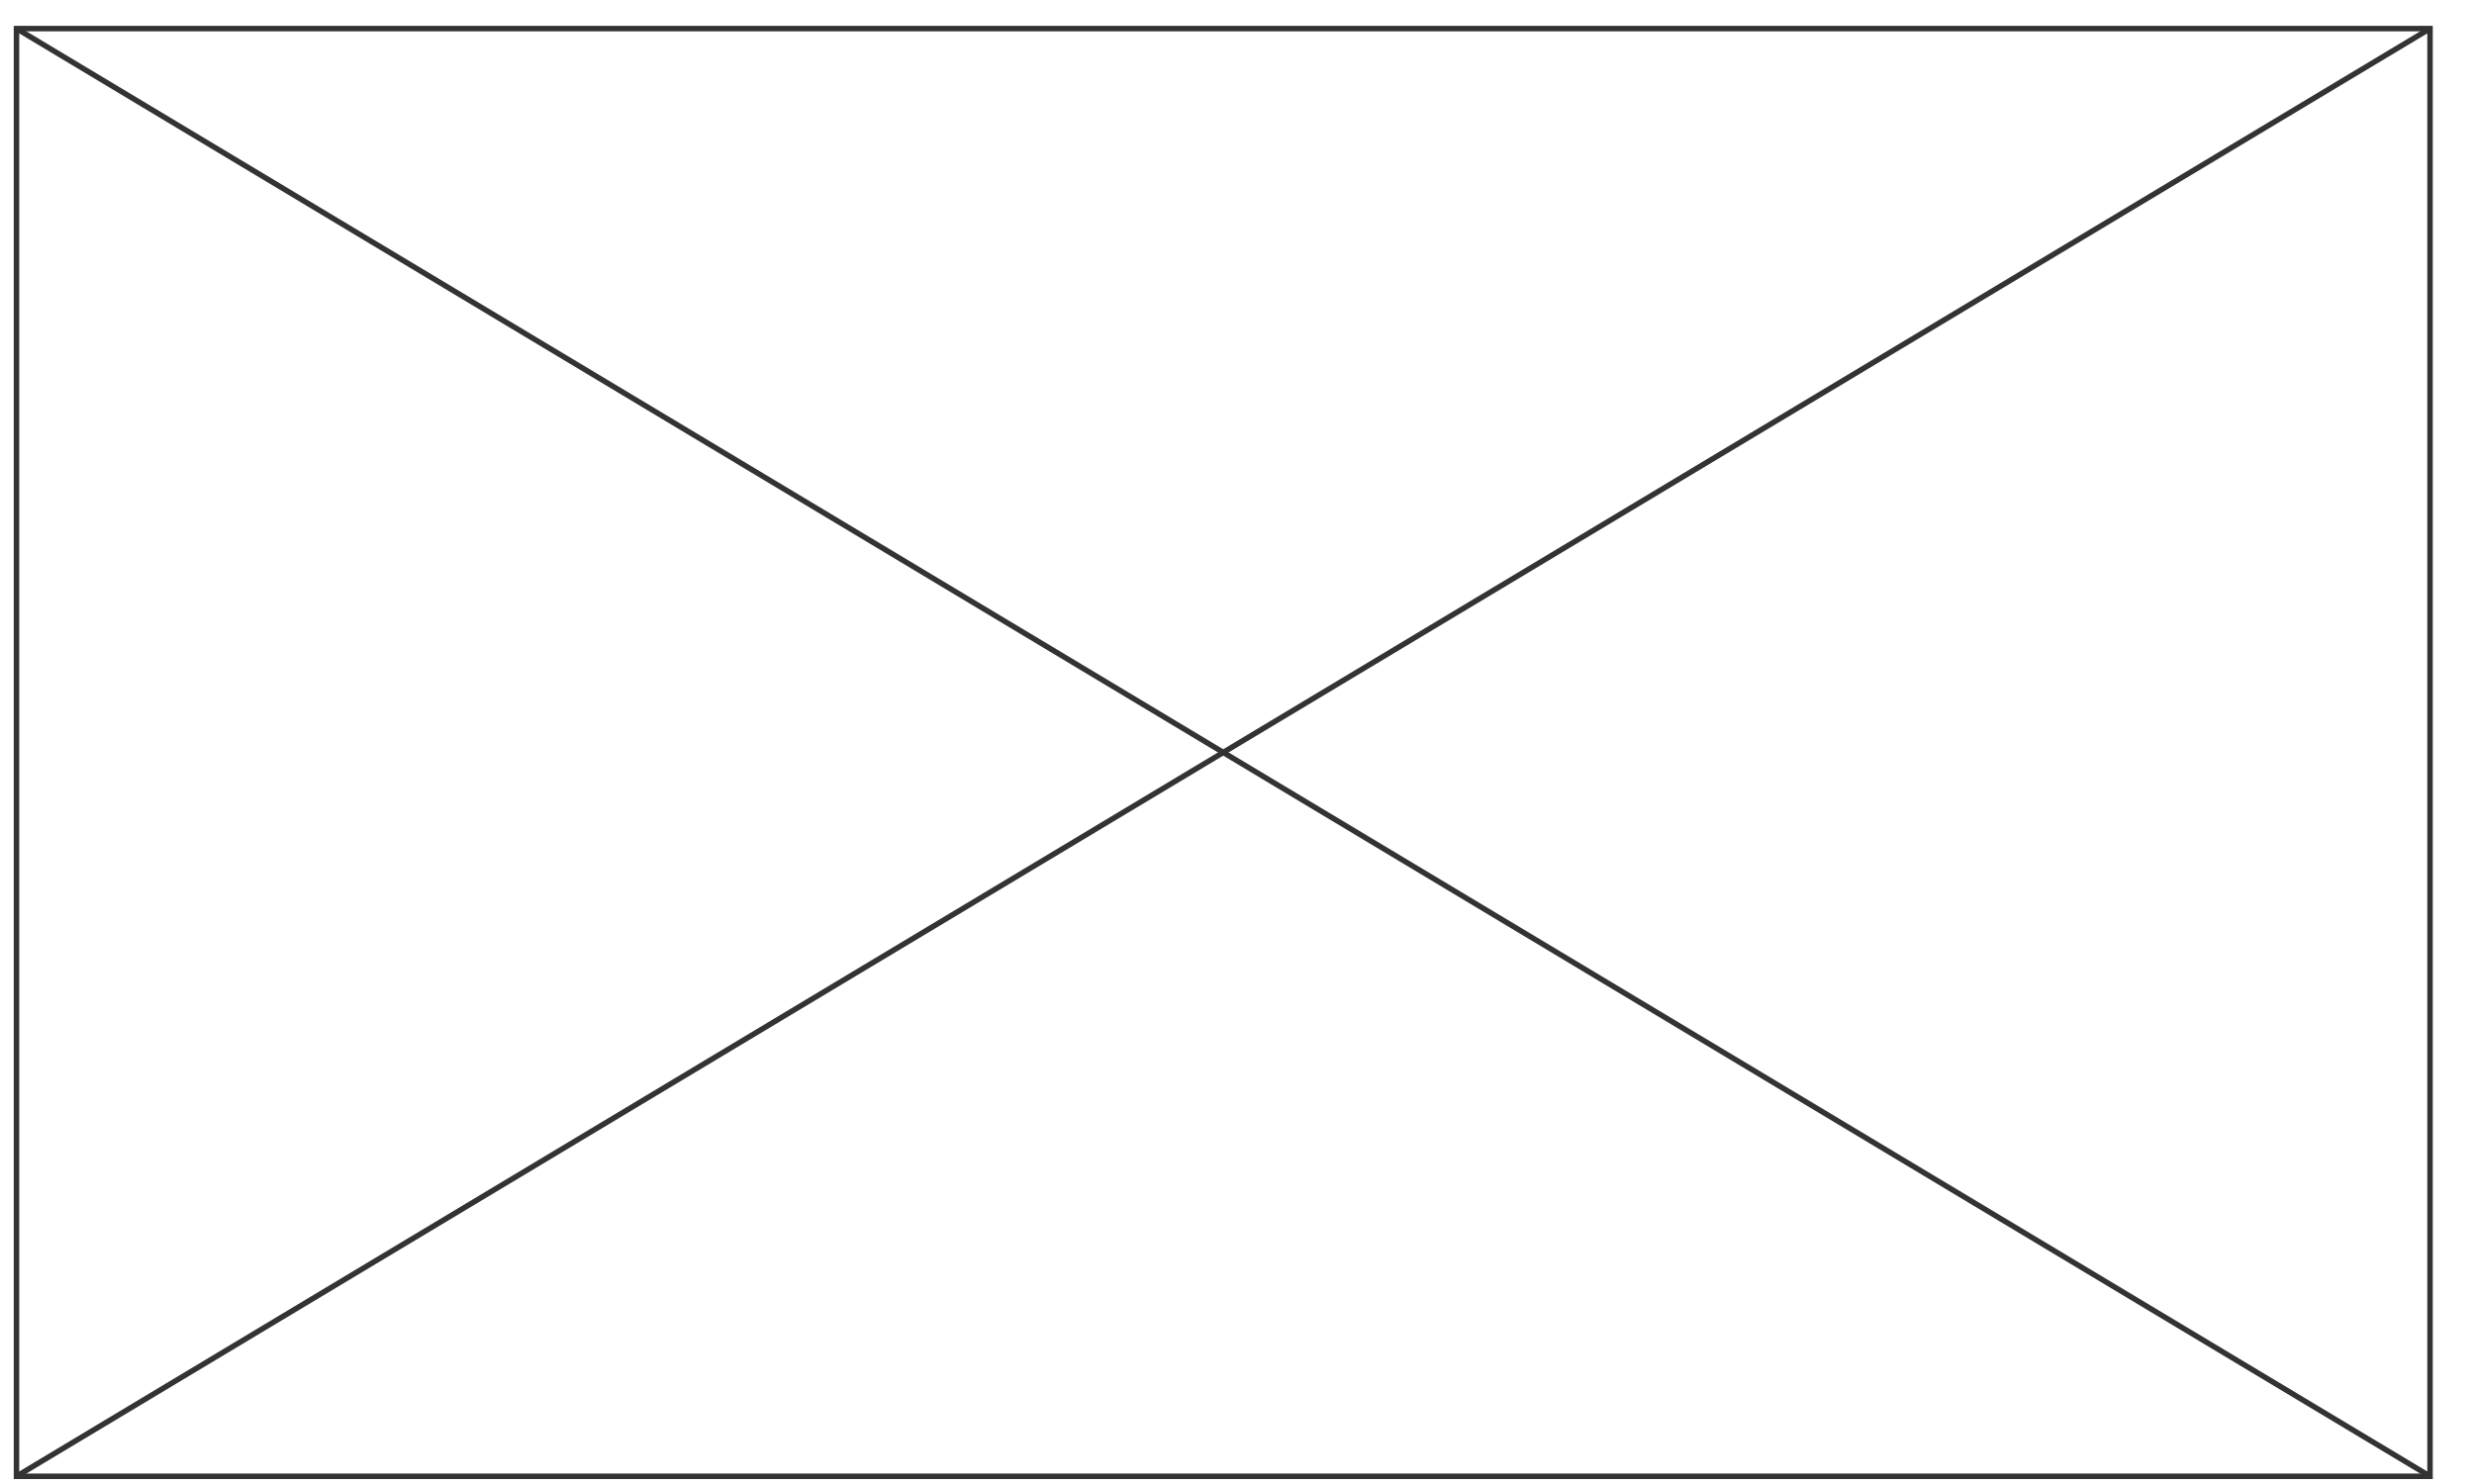 <?xml version="1.0" encoding="utf-8"?>
<!-- Generator: Adobe Illustrator 19.1.1, SVG Export Plug-In . SVG Version: 6.00 Build 0)  -->
<svg version="1.1" xmlns="http://www.w3.org/2000/svg" xmlns:xlink="http://www.w3.org/1999/xlink" x="0px" y="0px"
	 viewBox="0 0 900 540" style="enable-background:new 0 0 900 540;" xml:space="preserve">
<style type="text/css">
	.st0{opacity:0.8;}
	.st1{fill:none;stroke:#000000;stroke-width:2;stroke-miterlimit:10;}
	.st2{fill:none;stroke:#000000;stroke-width:2;}
	.st3{fill:url(#SVGID_1_);}
	.st4{opacity:0.3;fill:url(#SVGID_2_);}
	.st5{fill:url(#SVGID_3_);}
	.st6{fill:url(#SVGID_4_);}
	.st7{fill:url(#SVGID_5_);}
	.st8{fill:url(#SVGID_6_);}
</style>
<g id="圖層_2">
</g>
<g id="圖層_1">
	<g class="st0">
		<rect x="6" y="10.4" class="st1" width="878" height="526.8"/>
		<line class="st1" x1="6" y1="10.4" x2="884" y2="537.2"/>
		<line class="st1" x1="6" y1="537.2" x2="884" y2="10.4"/>
	</g>
</g>
</svg>
